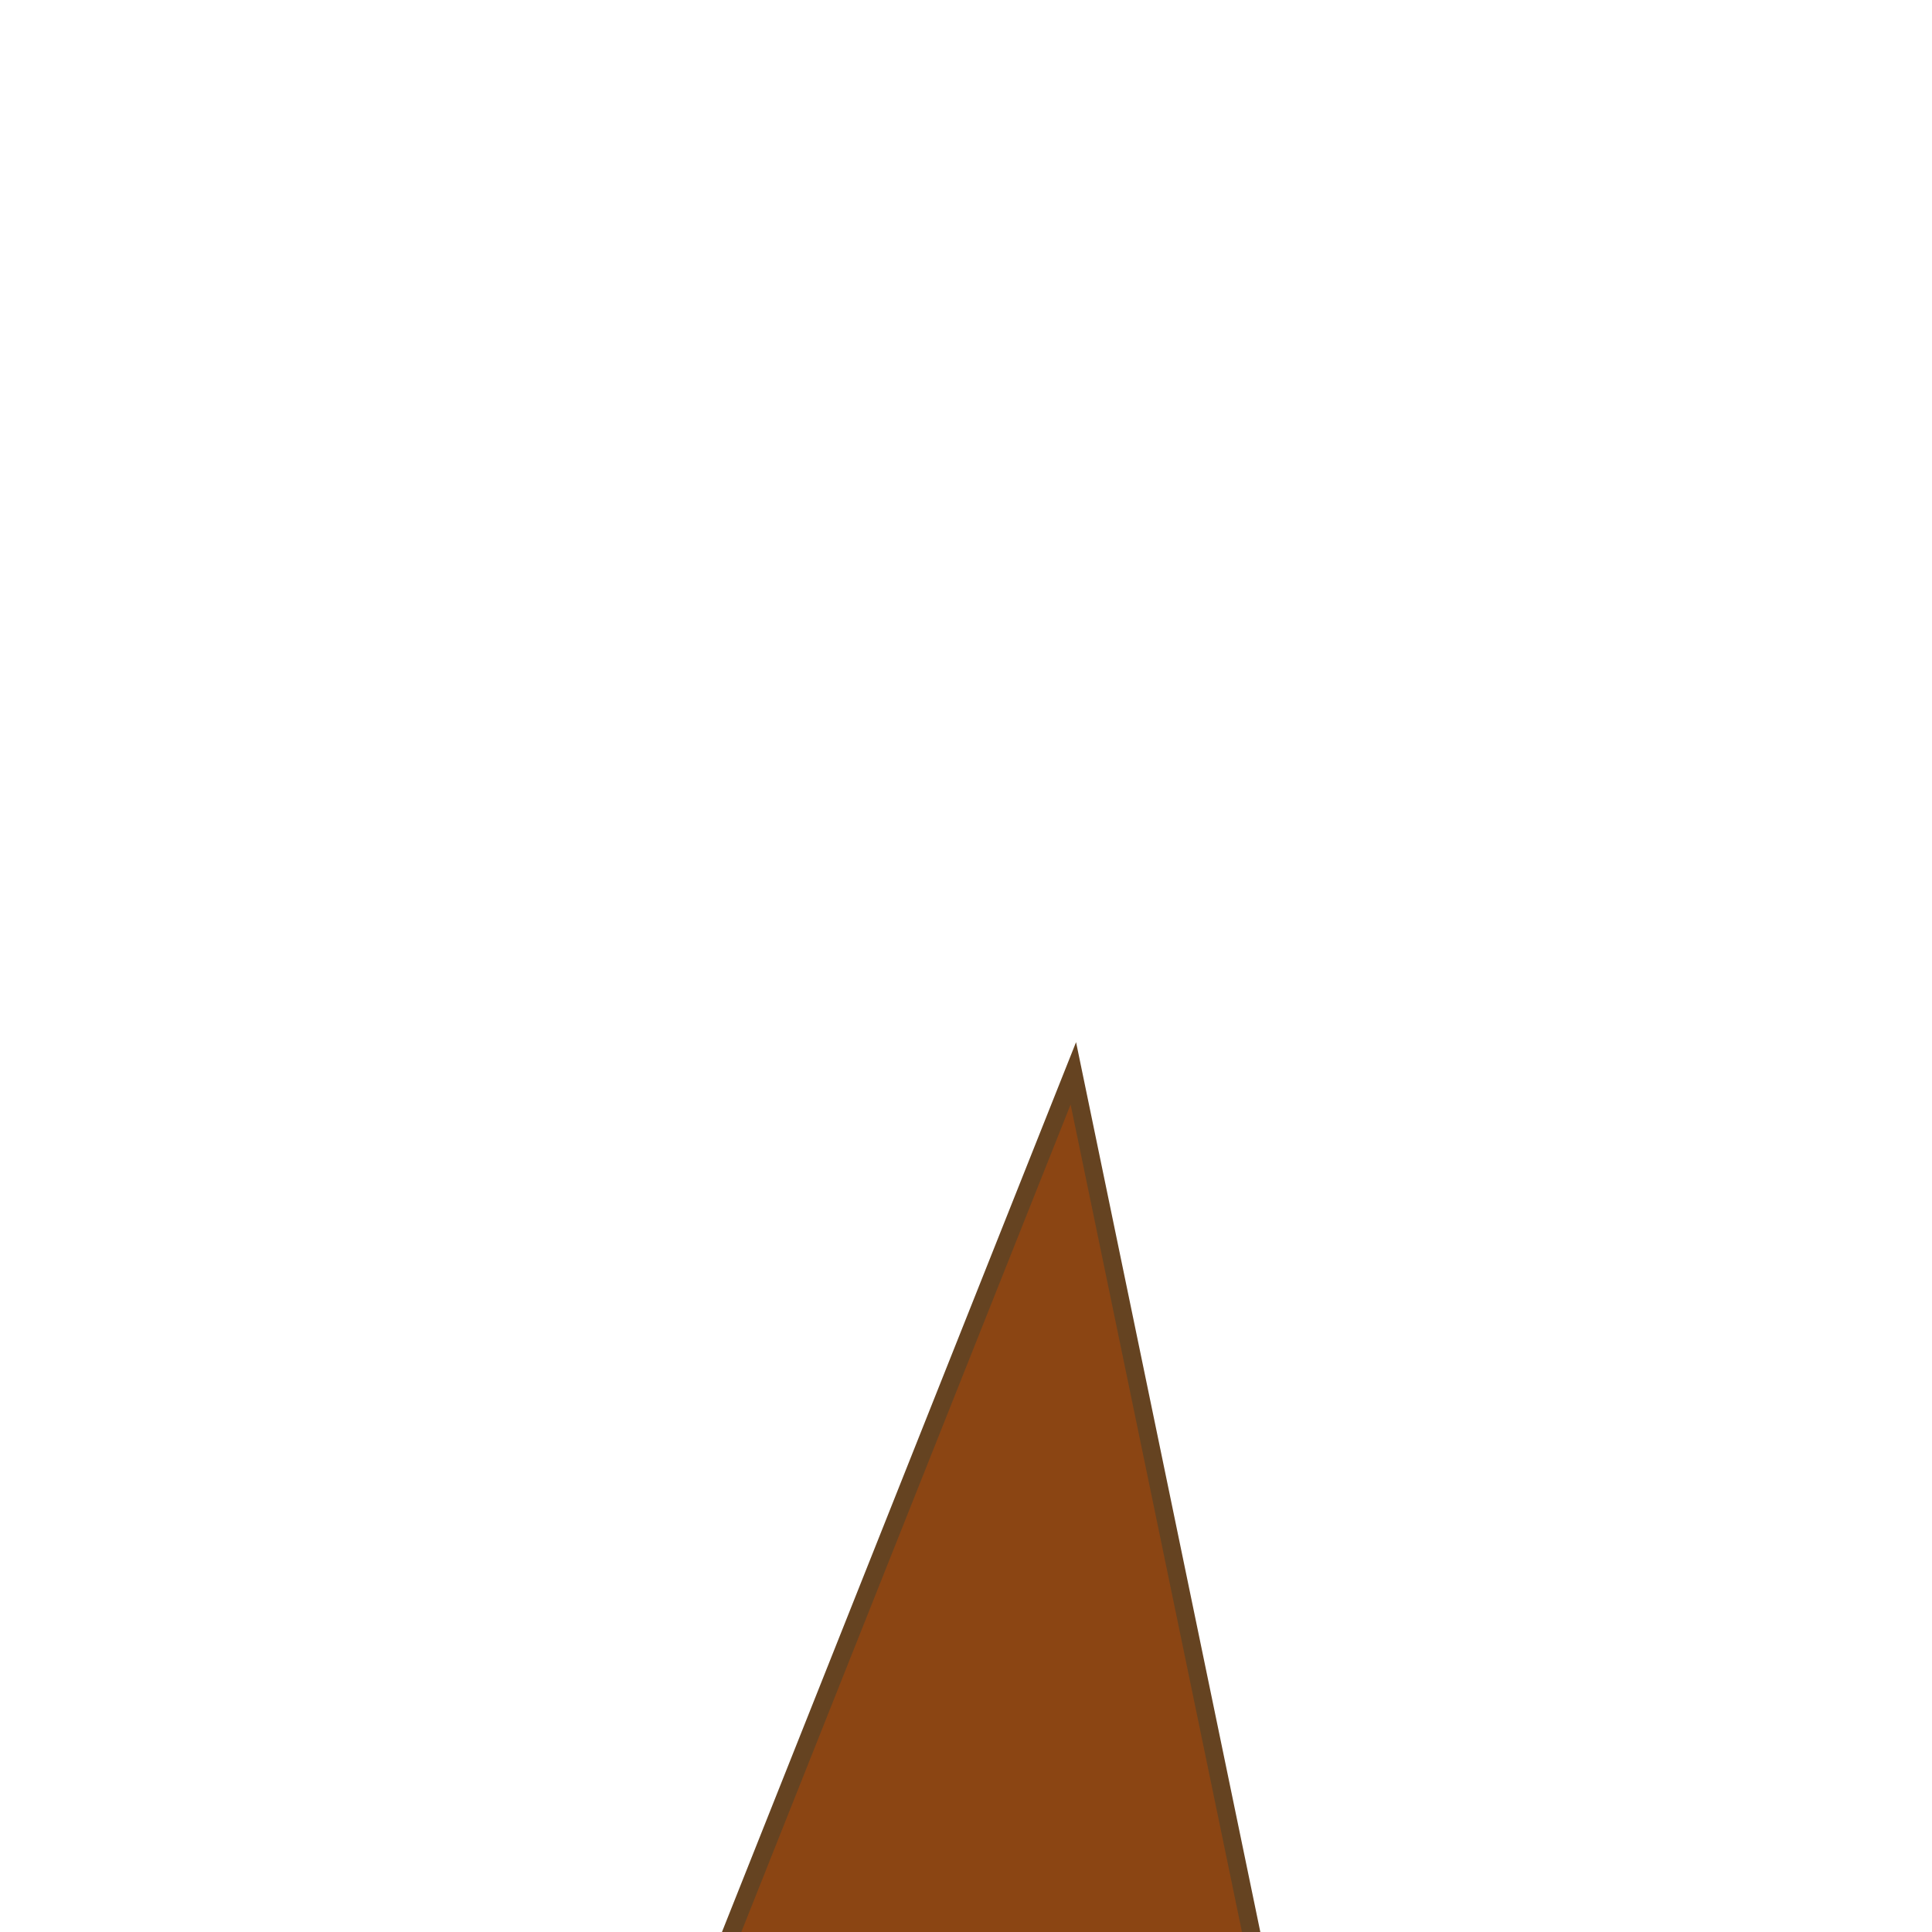 <svg height="360" width="360" xmlns="http://www.w3.org/2000/svg">
	<ellipse cx="400" cy="120" rx="60" ry="60" fill="url(#g1)"  filter="url(#f4)" />
	
	<polygon points="50,350 200,100 350,350 " style="fill:#8B4513;stroke:#654321;stroke-width:3.0;" transform=" rotate(5 200 200) scale(1 2)" filter="url(#f4)" />
	
	<polygon points="500,300 500,200 400,200 400,300 " style="fill:#FFFAF0;stroke:#708090;stroke-width:2.0;" filter="url(#f4)" />
	
	<polygon points="400,200 450,140 500,200 " style="fill:#8B0000;stroke:#2F4F4F;stroke-width:2.0;" filter="url(#f4)" />
	
	<line
		x1="  450"
		y1="  300"
		x2="  450"
		y2="  370"
		 style="stroke:#000000;stroke-width:4.0;"/>
</svg>
